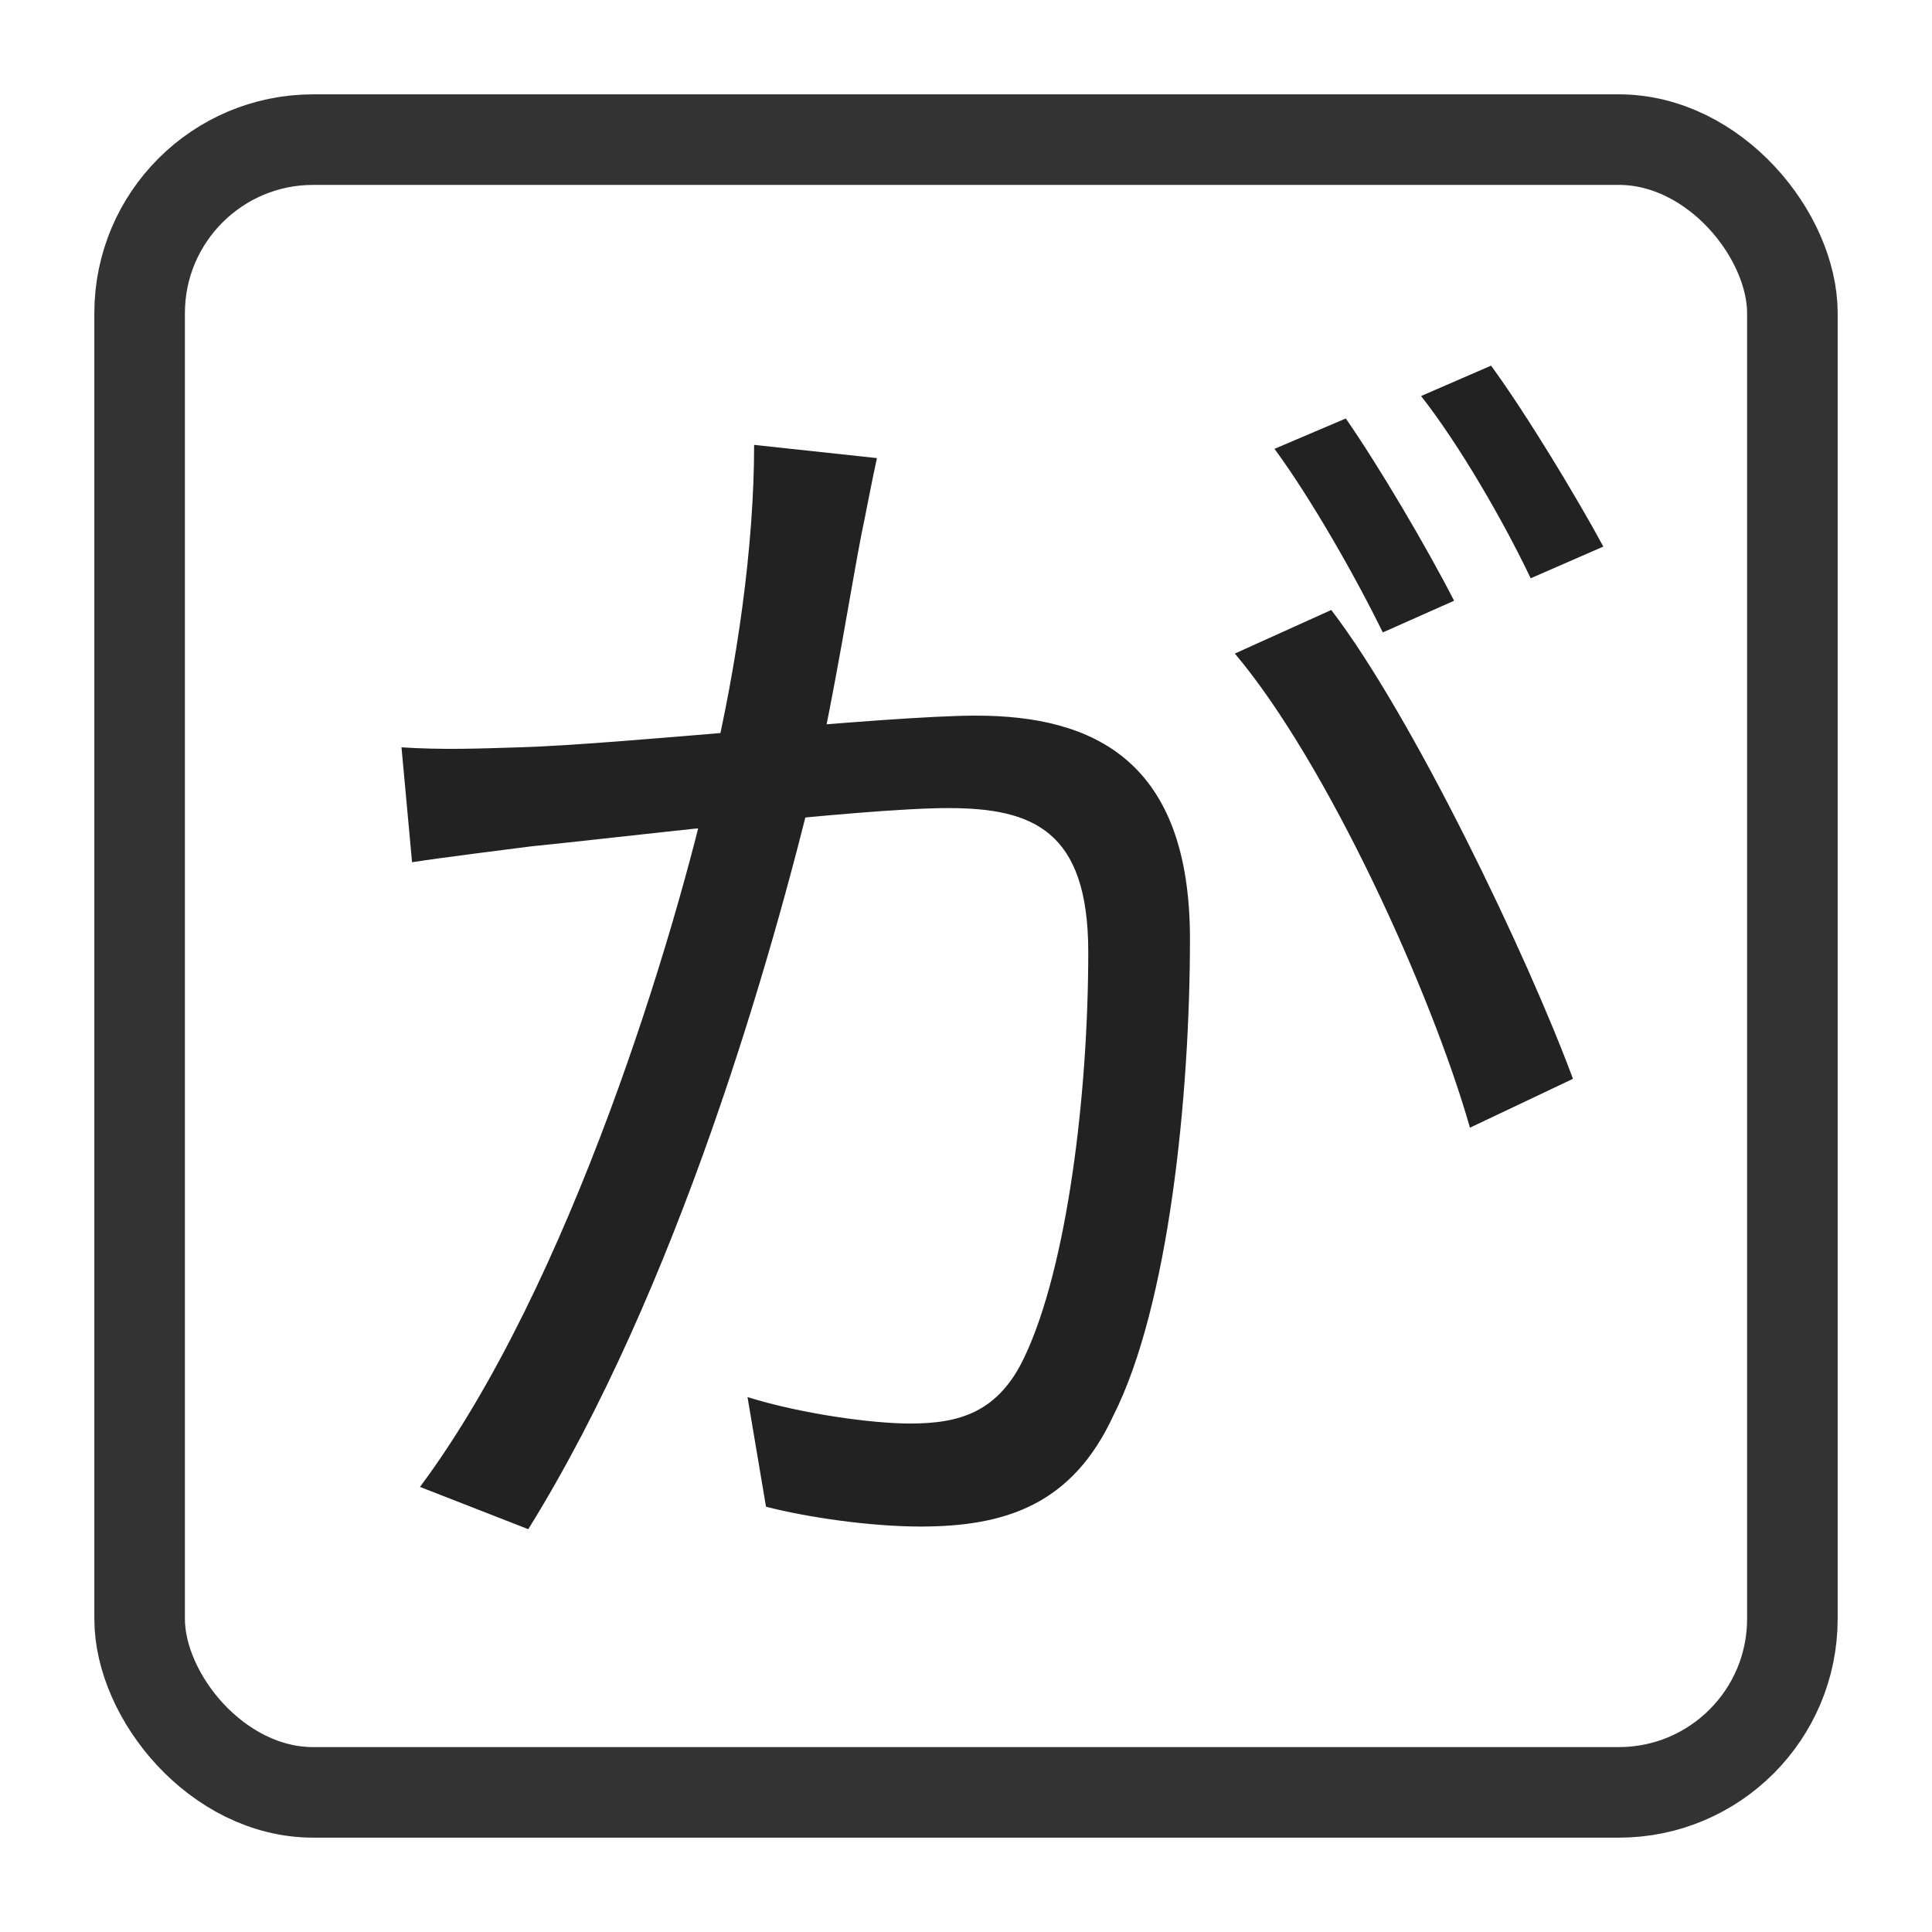 <svg width="512" height="512" viewBox="0 0 512 512" fill="none" xmlns="http://www.w3.org/2000/svg">
<rect x="37" y="37" width="438" height="438" rx="46" stroke="#333333" stroke-width="24"/>
<path d="M232.4 121.4C231 127.7 229.6 135.4 228.2 142.05C225.75 154.65 221.2 183.35 216.3 205.05C204.4 254.4 179.55 341.55 140 405.25L111.3 394.05C151.2 340.5 179.2 247.05 188.65 204.35C195.3 176.35 199.85 144.85 199.85 117.9L232.4 121.4ZM352.8 161.65C374.5 190 404.95 253.7 416.85 285.9L389.55 298.85C379.4 263.15 351.75 202.25 327.25 173.2L352.8 161.65ZM106.4 198.05C117.25 198.75 126.35 198.4 137.55 198.05C163.8 197.35 234.85 189.65 258.65 189.65C289.8 189.65 315.35 201.55 315.35 248.8C315.35 290.45 309.75 346.1 295.05 375.15C284.2 398.6 266.7 404.55 243.95 404.55C230.65 404.55 213.85 402.1 203 399.3L198.1 370.25C212.8 374.8 231.35 377.25 241.15 377.25C254.1 377.25 264.6 374.45 271.6 359.4C282.8 335.6 288.4 290.1 288.4 252.3C288.4 220.1 273.7 214.15 251.3 214.15C227.85 214.15 162.05 222.2 140.7 224.3C132.65 225.35 118.3 227.1 109.2 228.5L106.4 198.05ZM356.65 110.9C365.4 123.5 378 144.85 385.35 159.2L366.45 167.6C359.45 153.25 347.55 132.25 337.75 118.95L356.65 110.9ZM395.15 96.9C404.6 109.85 417.9 131.9 424.9 144.85L405.65 153.25C398.3 137.85 386.75 117.9 376.6 104.95L395.15 96.9Z" fill="#222222"/>
</svg>
